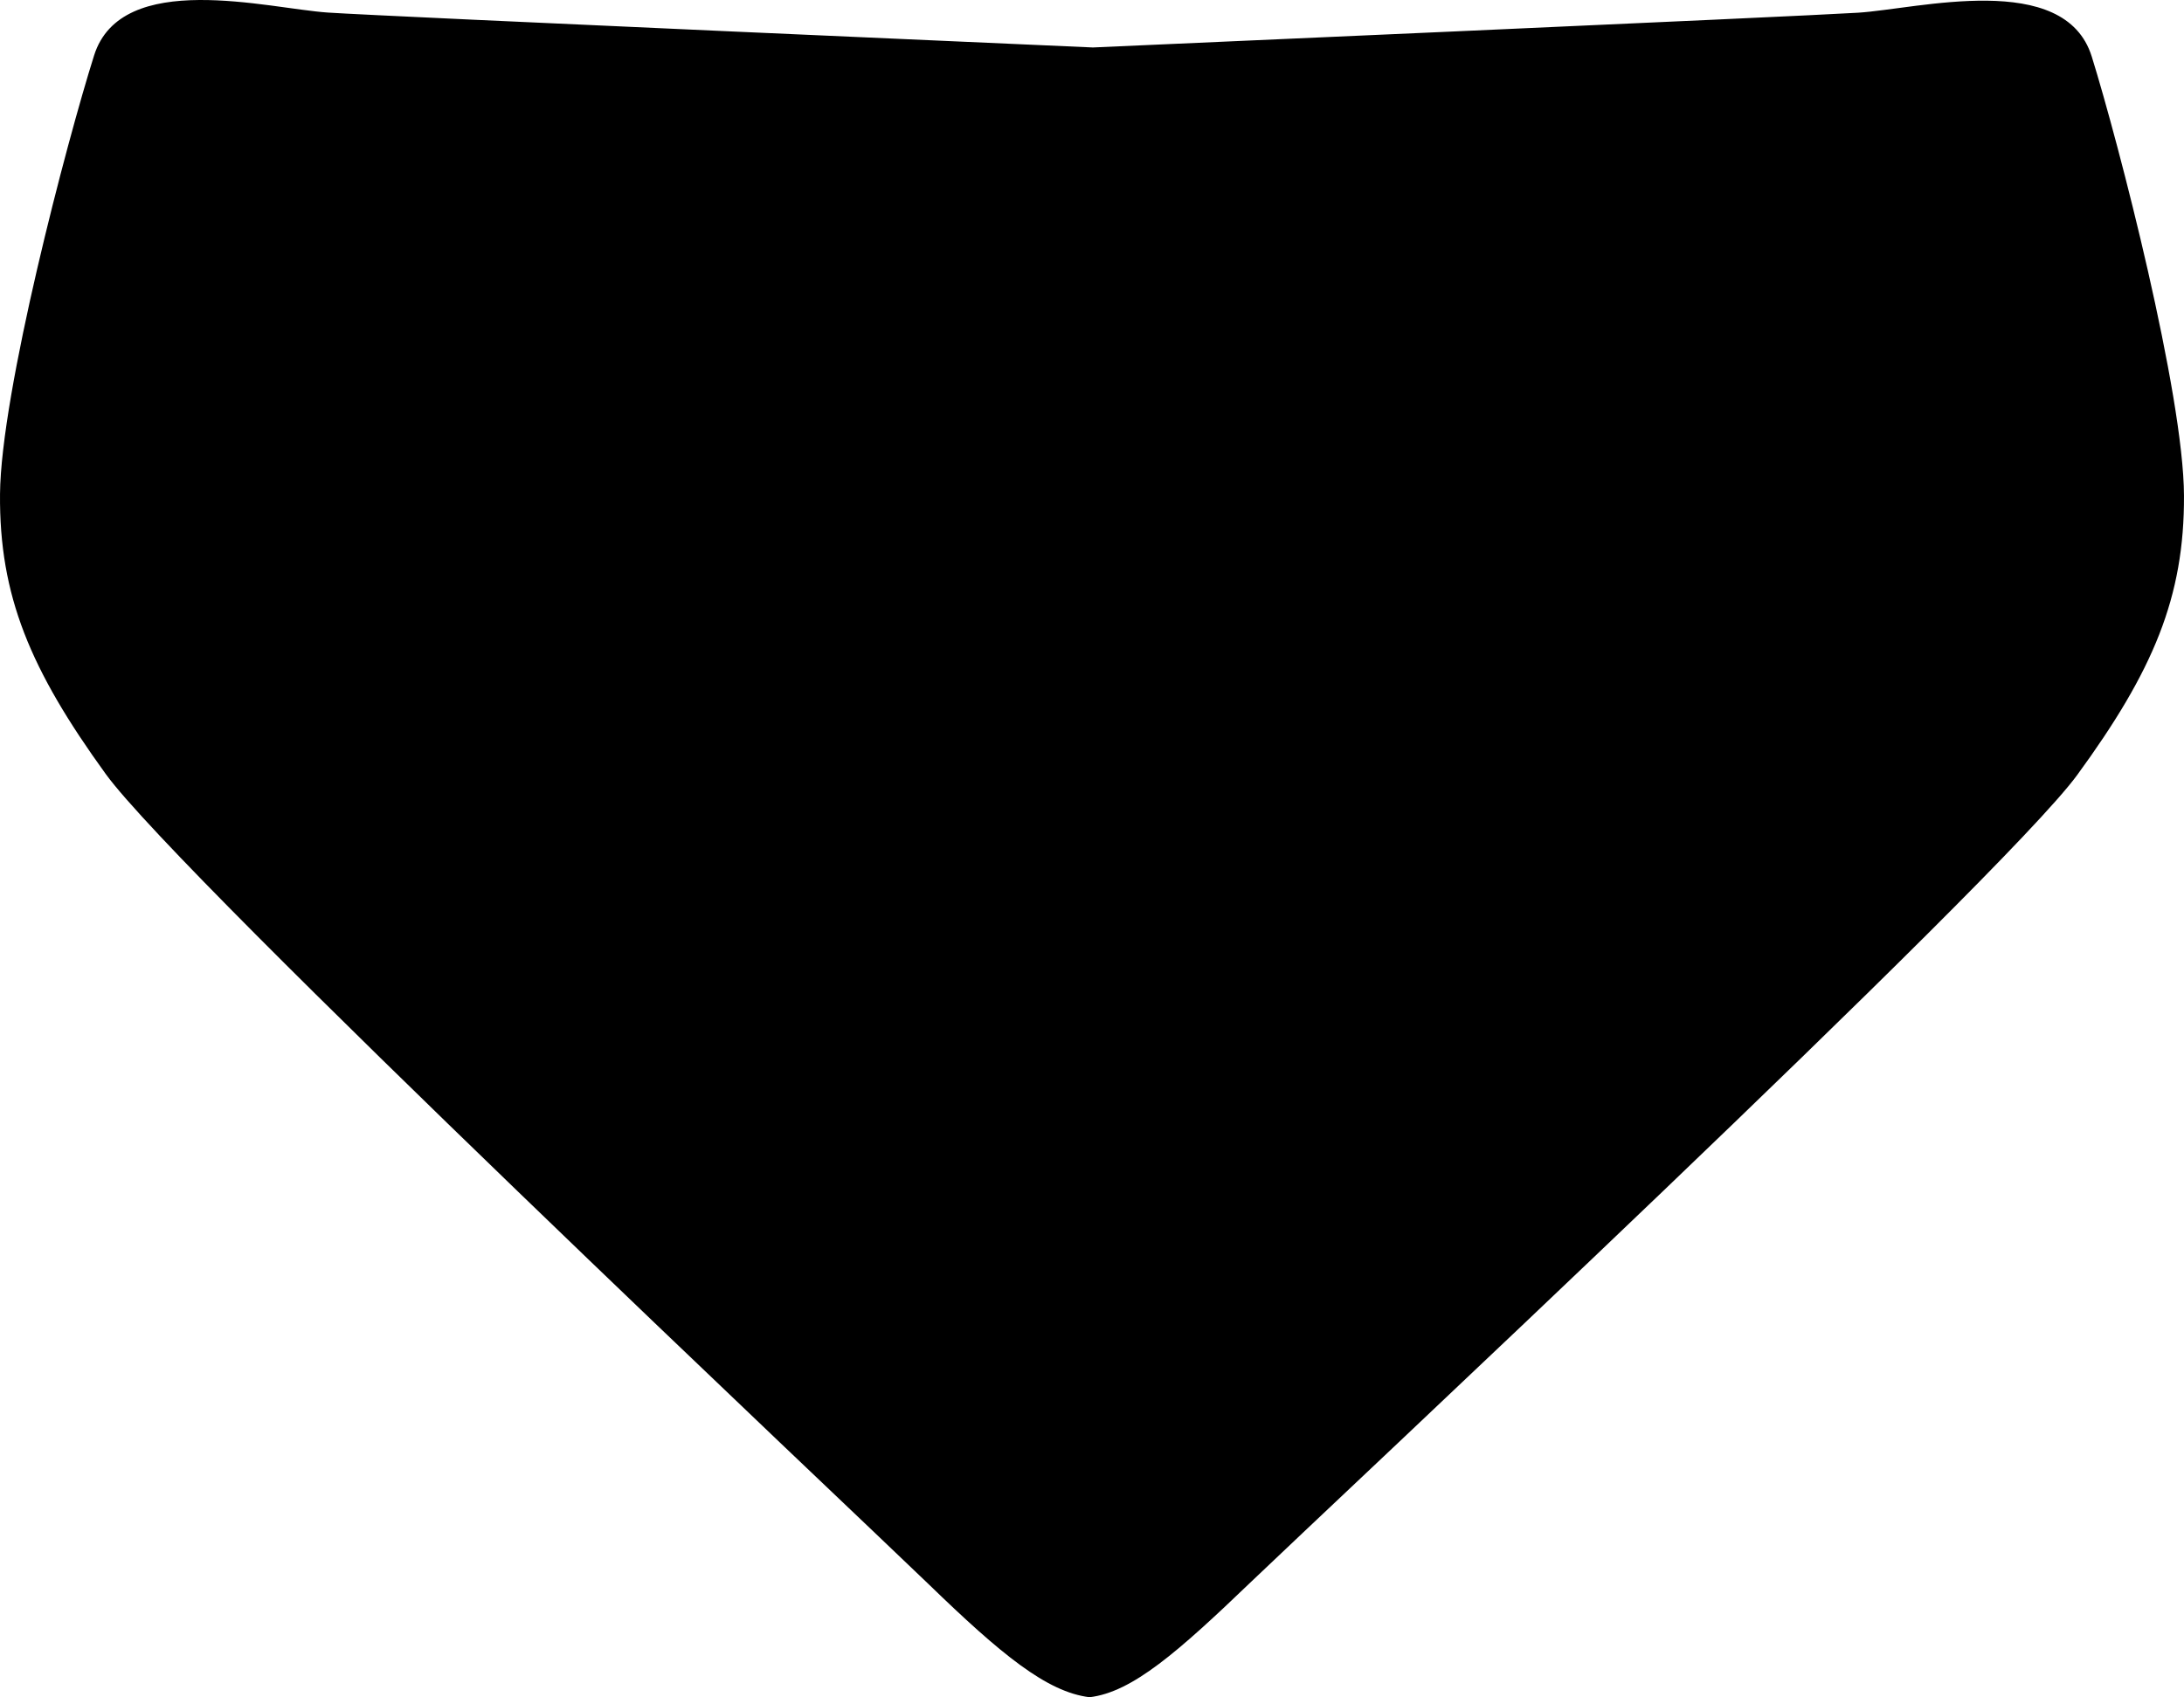 <?xml version="1.0" encoding="utf-8"?>
<!-- Generator: Adobe Illustrator 16.0.0, SVG Export Plug-In . SVG Version: 6.00 Build 0)  -->
<!DOCTYPE svg PUBLIC "-//W3C//DTD SVG 1.1//EN" "http://www.w3.org/Graphics/SVG/1.1/DTD/svg11.dtd">
<svg version="1.1" id="Layer_1" xmlns="http://www.w3.org/2000/svg" xmlns:xlink="http://www.w3.org/1999/xlink" x="0px" y="0px"
	 width="424.611px" height="330.05px" viewBox="0 0 424.611 330.05" enable-background="new 0 0 424.611 330.05"
	 xml:space="preserve">
<path d="M406.677,11.004c-5.25-16.875-33.838-9.264-45.418-8.534c-11.58,0.73-148.772,6.76-148.772,6.76S75.32,3.213,63.742,2.443
	C52.166,1.665,23.607-6.07,18.291,10.787C12.972,27.645,0.168,76.333,0.004,96.089c-0.162,19.756,5.853,34.115,20.539,54.407
	C35.231,170.796,166.274,294.264,180.471,308c14.195,13.756,23.056,21.035,31.36,22.051c8.31-0.982,17.198-8.803,31.454-22.488
	c14.252-13.688,145.795-136.625,160.563-156.855c14.771-20.23,20.843-34.564,20.761-54.329
	C424.531,76.62,411.927,27.879,406.677,11.004z"/>
</svg>
